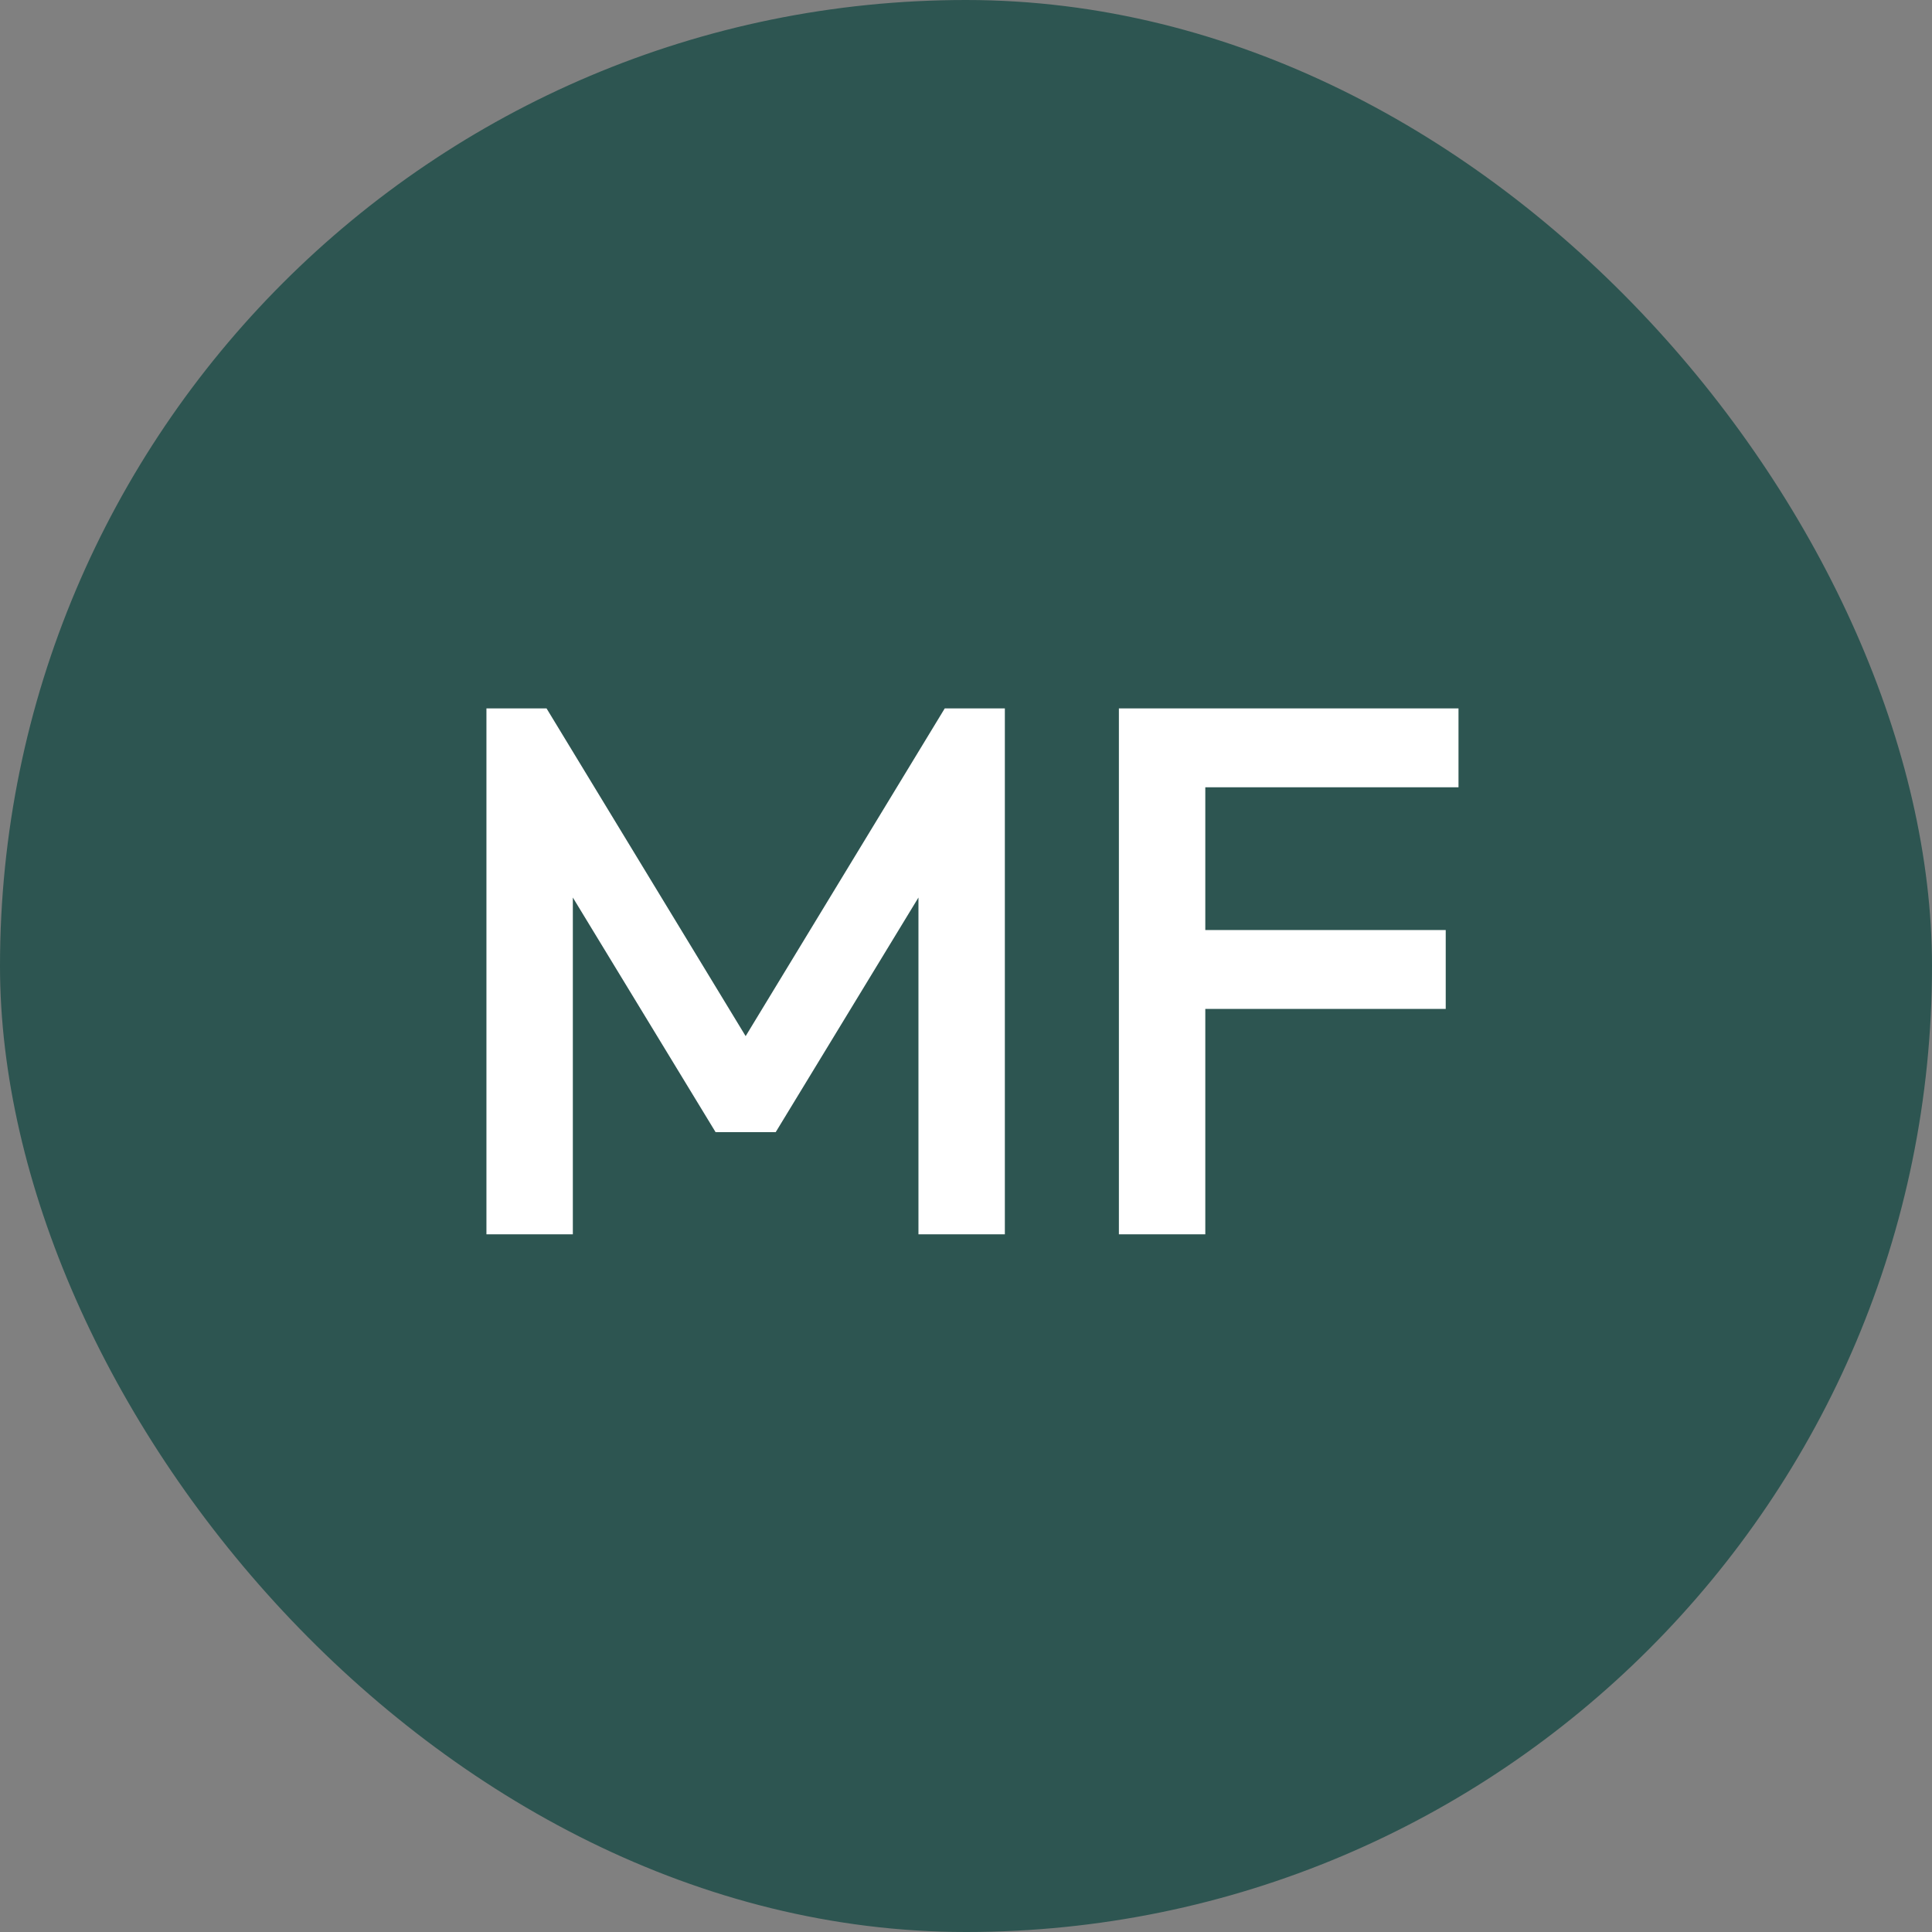 <svg width="36" height="36" viewBox="0 0 36 36" fill="none" xmlns="http://www.w3.org/2000/svg">
<rect x="0" y="0" width="36" height="36" fill="#808080" stroke="none"/>
<rect width="36" height="36" rx="18" fill="#2D5551"/>
<path d="M9.064 23V13.2H10.184L14.258 19.906H13.53L17.604 13.2H18.724V23H17.114V16.028L17.478 16.126L14.454 21.096H13.334L10.31 16.126L10.674 16.028V23H9.064ZM20.849 23V13.2H22.459V23H20.849ZM21.955 18.8V17.33H26.939V18.8H21.955ZM21.955 14.67V13.2H27.177V14.67H21.955Z" fill="white"/>
</svg>
